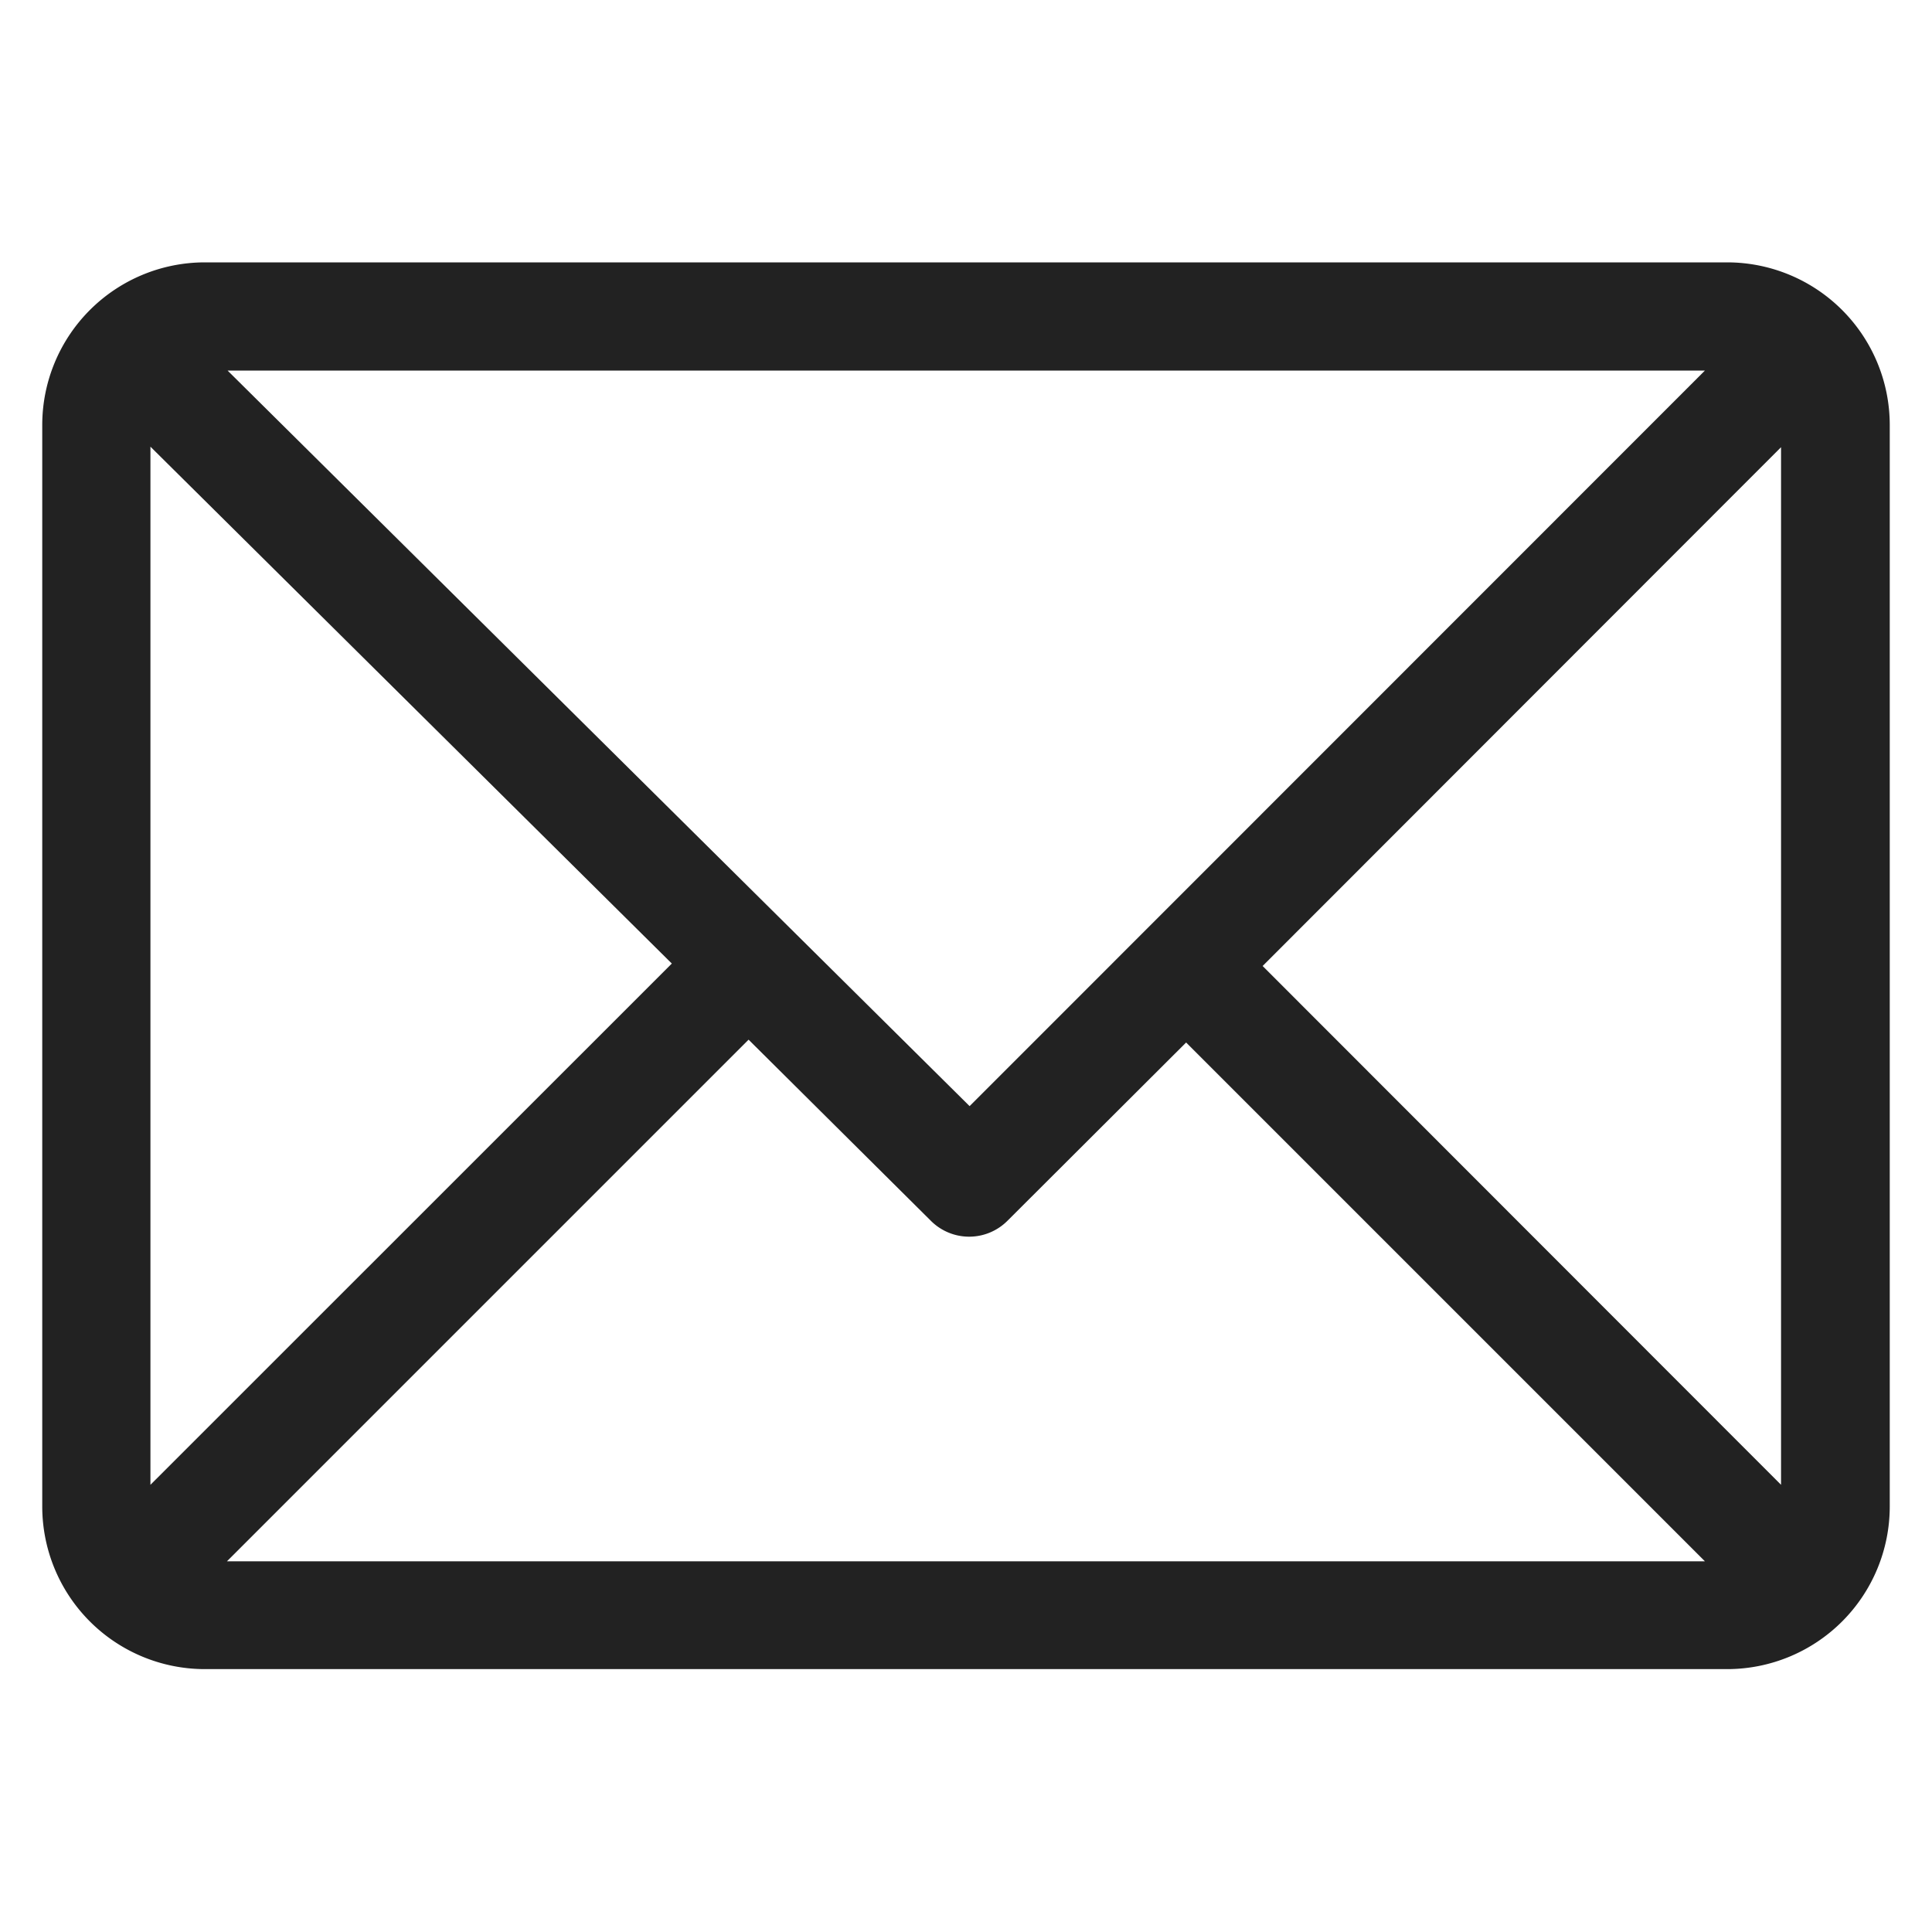 <svg xmlns="http://www.w3.org/2000/svg" xmlns:xlink="http://www.w3.org/1999/xlink" width="15" height="15" viewBox="0 0 15 15"><defs><style>.a,.c{fill:#222;}.a{stroke:#707070;}.b{clip-path:url(#a);}</style><clipPath id="a"><rect class="a" width="15" height="15" transform="translate(18.672 110.672)"/></clipPath></defs><g class="b" transform="translate(-18.672 -110.672)"><g transform="translate(19 112.709)"><g transform="translate(0 0)"><path class="c" d="M13.083,1.549H1.261A1.263,1.263,0,0,0,0,2.81v8.4a1.263,1.263,0,0,0,1.261,1.261H13.083a1.263,1.263,0,0,0,1.261-1.261V2.81A1.263,1.263,0,0,0,13.083,1.549Zm-.174.84L7.2,8.1,1.439,2.389ZM.84,11.04V2.98L4.888,6.993Zm.594.594,4.05-4.05L6.9,8.991a.42.42,0,0,0,.593,0L8.881,7.606l4.028,4.028ZM13.5,11.04,9.475,7.012,13.5,2.984Z" transform="translate(0 -1.549)"/></g></g></g></svg>